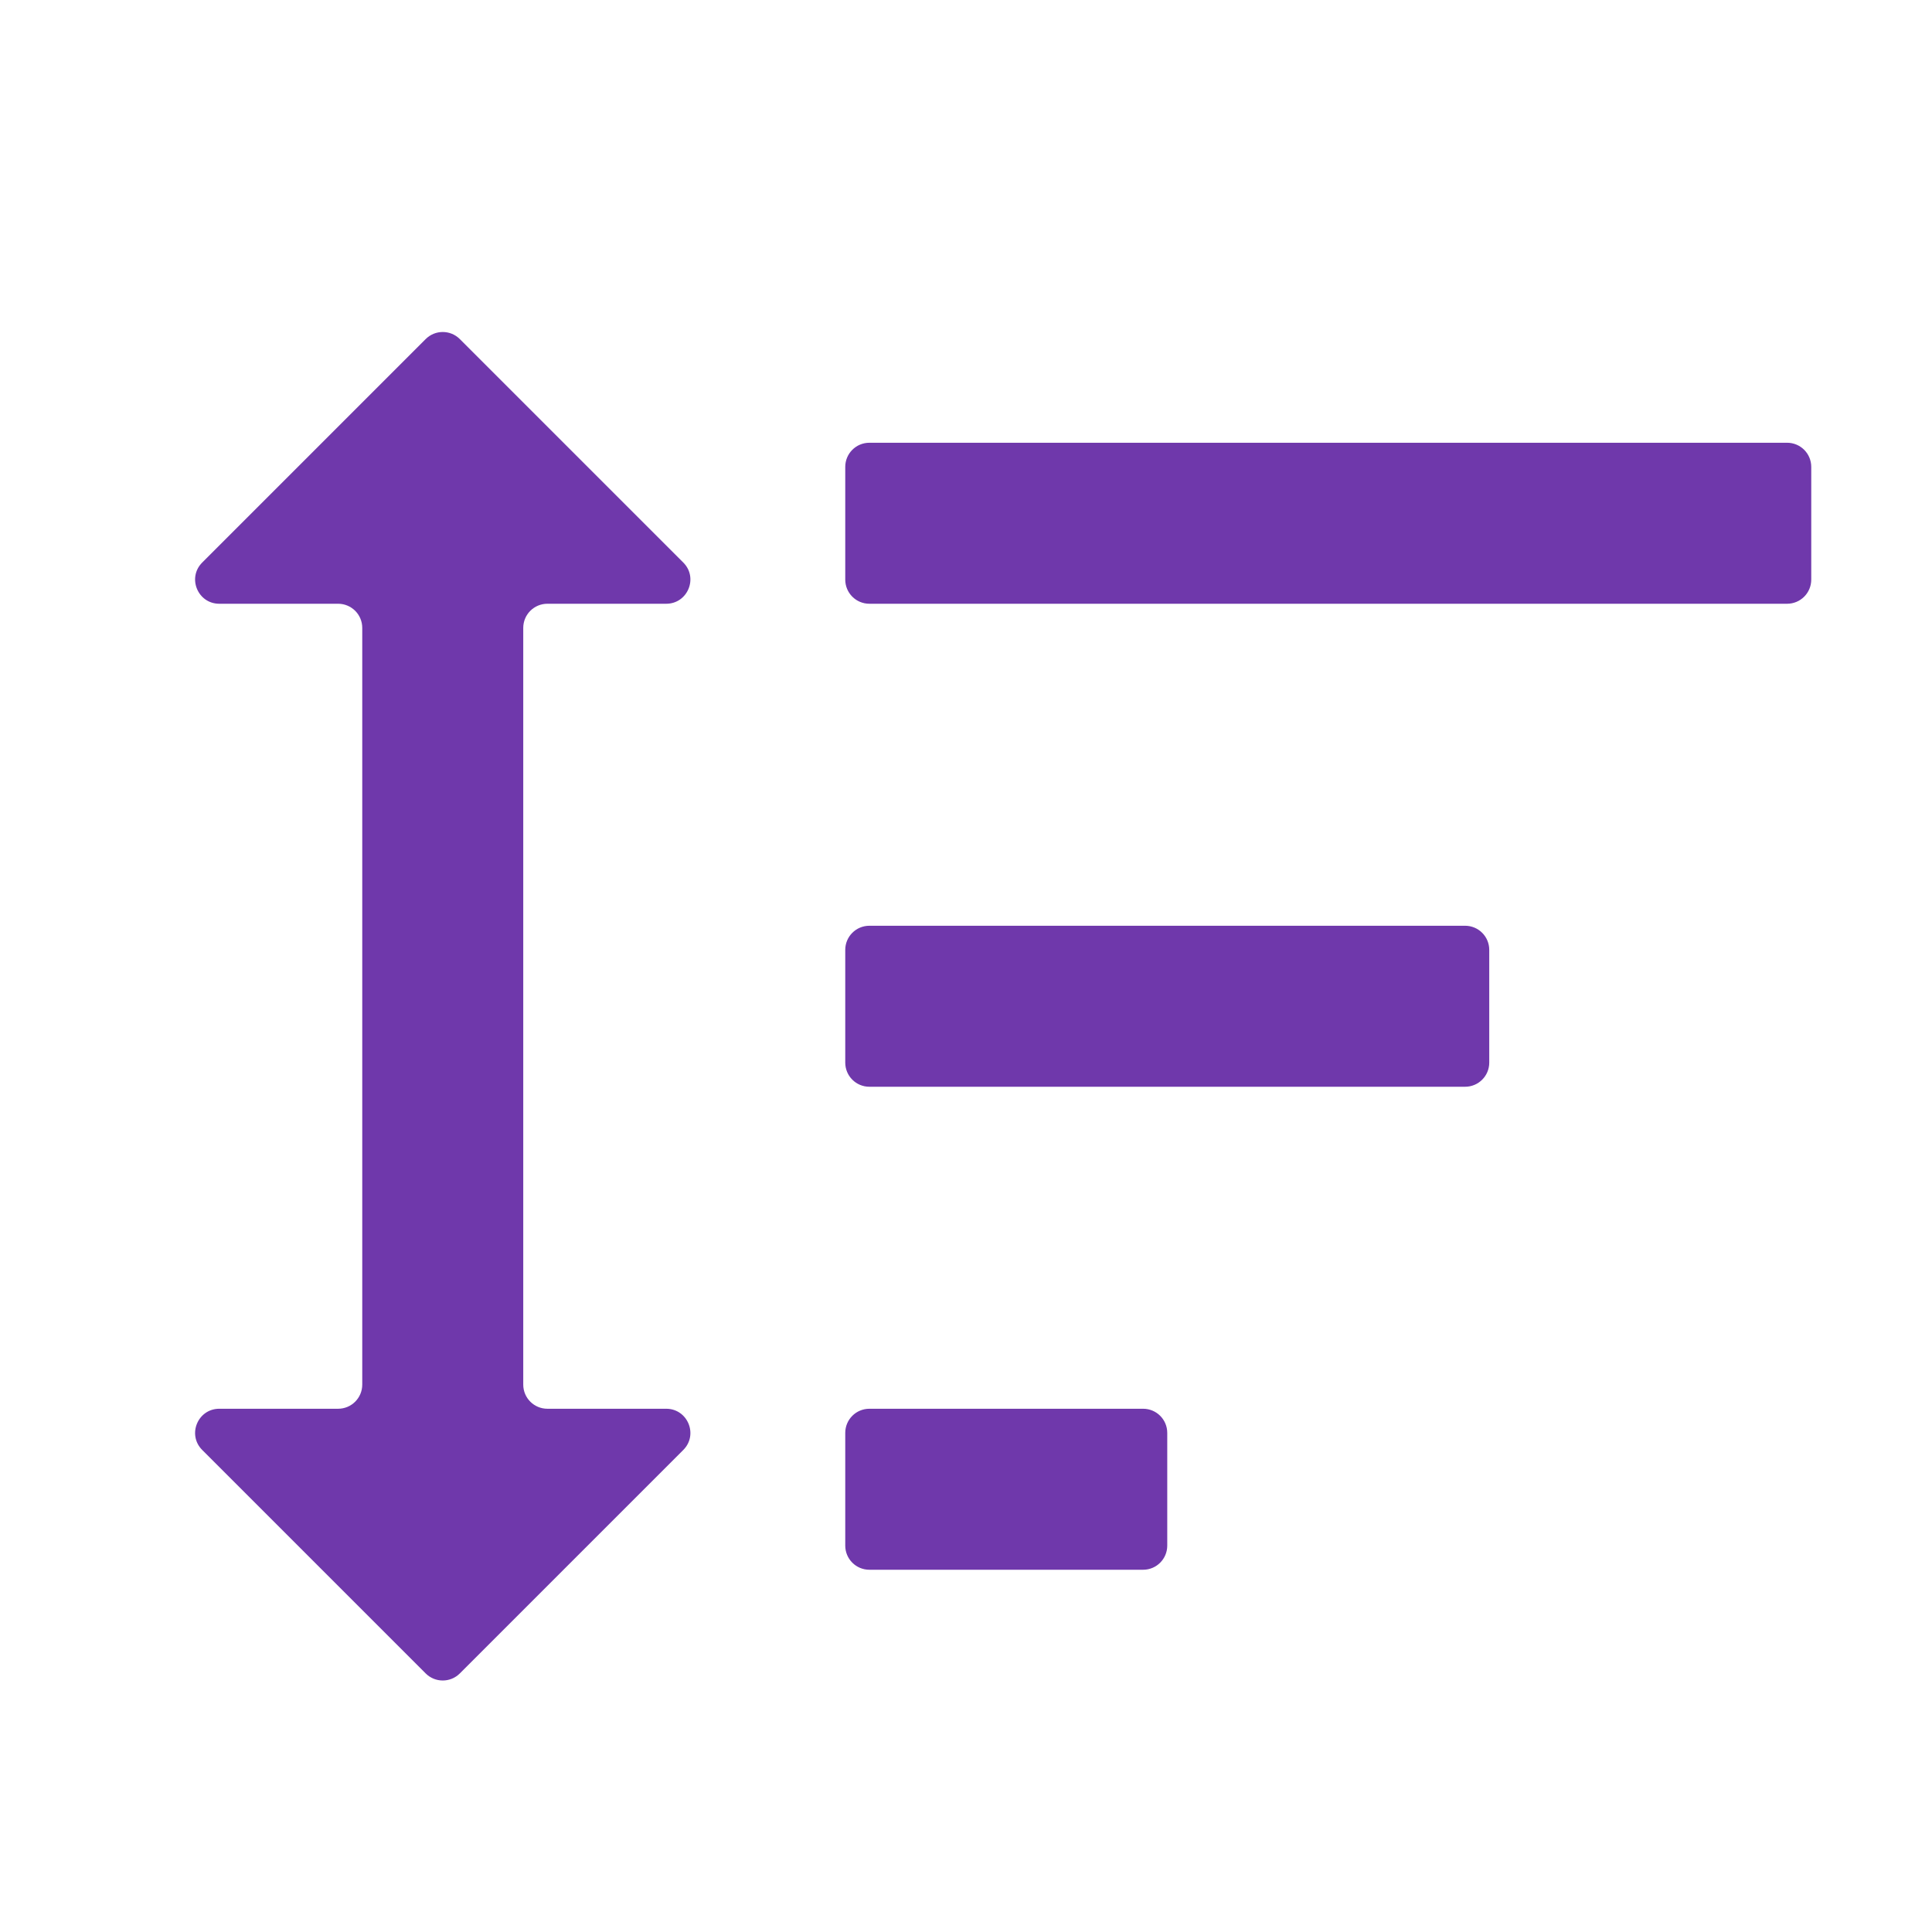 <svg width="24" height="24" viewBox="0 0 24 24" fill="none" xmlns="http://www.w3.org/2000/svg">
<path fill-rule="evenodd" clip-rule="evenodd" d="M10.8 13.5C10.634 13.5 10.5 13.366 10.5 13.2V11.8C10.5 11.634 10.634 11.5 10.8 11.5H18.2C18.366 11.5 18.5 11.634 18.5 11.8V13.2C18.5 13.366 18.366 13.5 18.2 13.5H10.8ZM10.8 19.5C10.634 19.5 10.5 19.366 10.5 19.2V17.8C10.5 17.634 10.634 17.5 10.8 17.5H14.2C14.366 17.5 14.5 17.634 14.5 17.8V19.2C14.5 19.366 14.366 19.5 14.2 19.5H10.8ZM10.8 7.5C10.634 7.5 10.5 7.366 10.5 7.2V5.8C10.5 5.634 10.634 5.5 10.8 5.5H22.2C22.366 5.5 22.5 5.634 22.5 5.8V7.2C22.5 7.366 22.366 7.5 22.2 7.5H10.8ZM6.5 17.2C6.5 17.366 6.634 17.5 6.8 17.5H8.276C8.543 17.5 8.677 17.823 8.488 18.012L5.712 20.788C5.595 20.905 5.405 20.905 5.288 20.788L2.512 18.012C2.323 17.823 2.457 17.5 2.724 17.5H4.2C4.366 17.5 4.5 17.366 4.5 17.2V7.8C4.5 7.634 4.366 7.5 4.2 7.5H2.724C2.457 7.5 2.323 7.177 2.512 6.988L5.288 4.212C5.405 4.095 5.595 4.095 5.712 4.212L8.488 6.988C8.677 7.177 8.543 7.5 8.276 7.5H6.8C6.634 7.5 6.5 7.634 6.5 7.8V17.2Z" fill="#6F38AB"/>
</svg>
